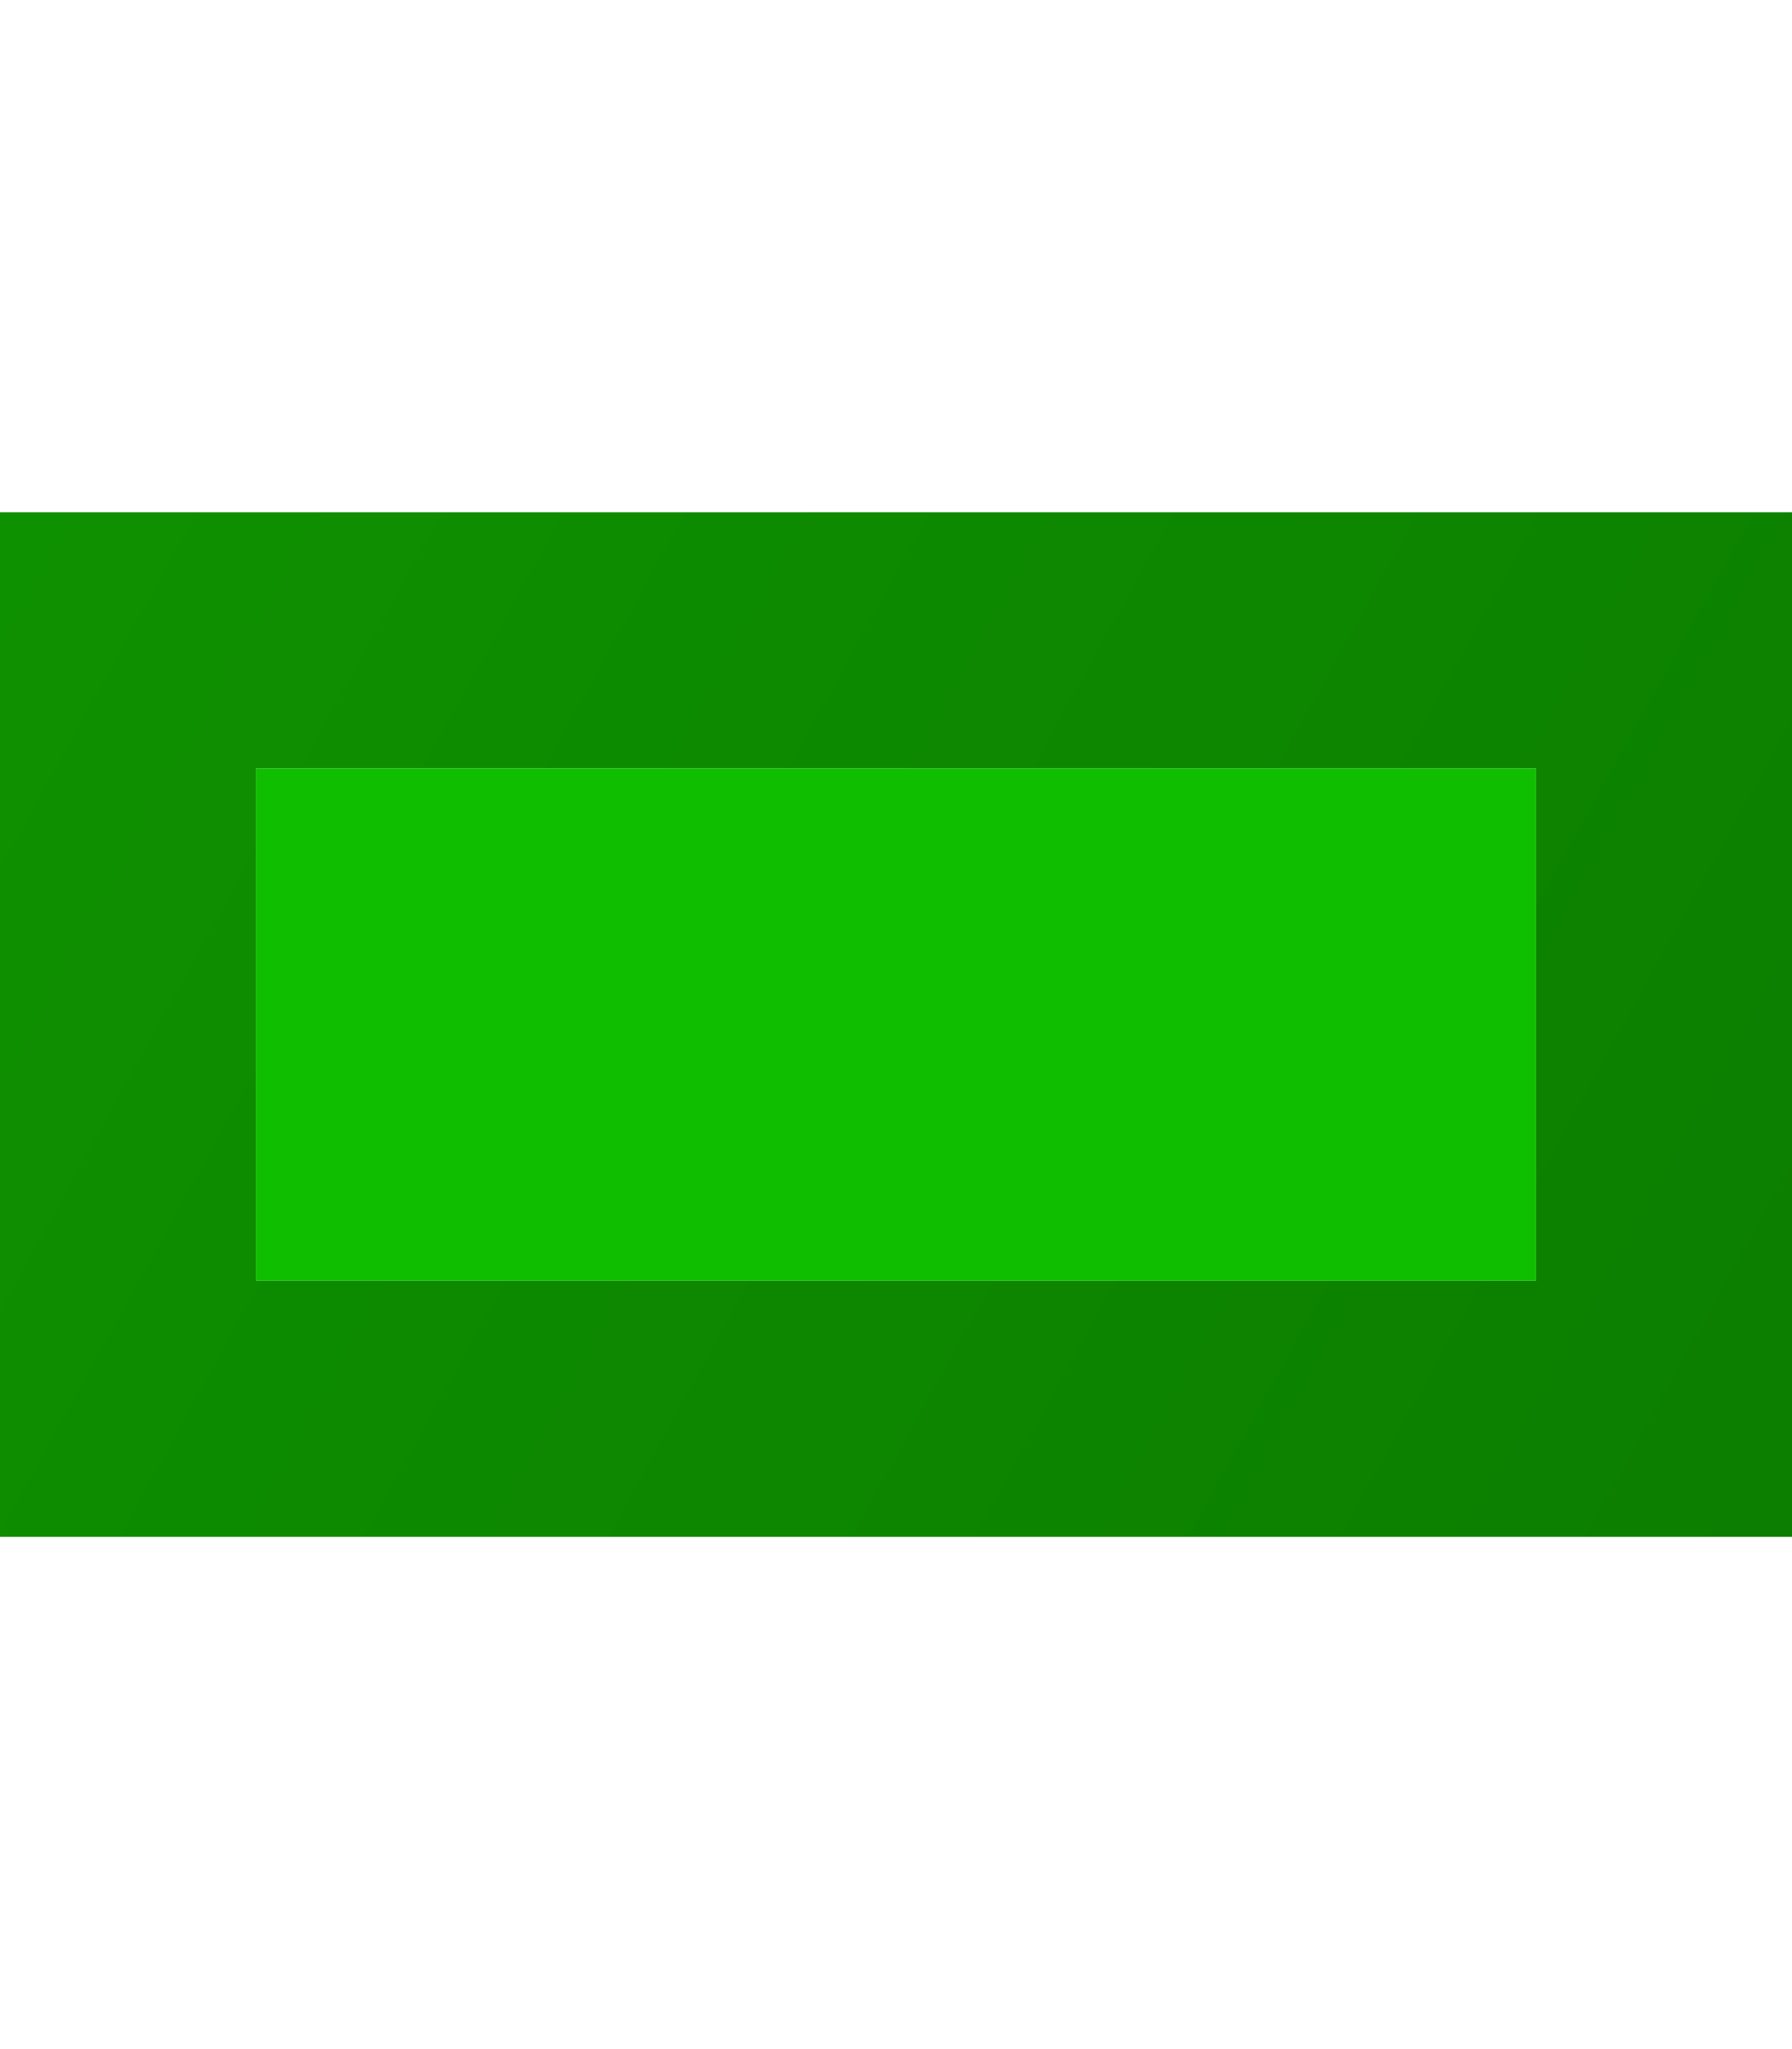 <svg xmlns="http://www.w3.org/2000/svg" xmlns:svg="http://www.w3.org/2000/svg" xmlns:xlink="http://www.w3.org/1999/xlink" id="svg2" width="7" height="8" version="1.1"><defs id="defs4"><linearGradient id="linearGradient7259"><stop id="stop7261" offset="0" stop-color="#0e9100" stop-opacity="1"/><stop id="stop7263" offset="1" stop-color="#0c7e00" stop-opacity="1"/></linearGradient><linearGradient id="linearGradient4862"><stop id="stop4864" offset="0" stop-color="#937323" stop-opacity="1"/><stop id="stop4866" offset="1" stop-color="#79601d" stop-opacity="1"/></linearGradient><linearGradient id="linearGradient5156"><stop id="stop5158" offset="0" stop-color="#fdf3cb" stop-opacity="1"/><stop id="stop5166" offset=".486" stop-color="#fdf3cb" stop-opacity="1"/><stop id="stop5164" offset=".565" stop-color="#a77e1c" stop-opacity=".502"/><stop id="stop5160" offset="1" stop-color="#a77e1c" stop-opacity=".5"/></linearGradient><linearGradient id="linearGradient4886"><stop id="stop4888" offset="0" stop-color="#dec26f" stop-opacity="1"/><stop id="stop4890" offset="1" stop-color="#fce69e" stop-opacity="1"/></linearGradient><filter id="filter5152" color-interpolation-filters="sRGB"><feGaussianBlur id="feGaussianBlur5154" stdDeviation=".324"/></filter><linearGradient id="linearGradient4878"><stop id="stop4880" offset="0" stop-color="#925218" stop-opacity="1"/><stop id="stop4882" offset="1" stop-color="#c1aa38" stop-opacity="1"/></linearGradient><linearGradient id="linearGradient8465" x1="30.063" x2="30.063" y1="1034.496" y2="1040.971" gradientTransform="translate(-42.735,2.499)" gradientUnits="userSpaceOnUse" xlink:href="#linearGradient4862"/><linearGradient id="linearGradient8469" x1="32.326" x2="32.326" y1="1049.994" y2="1040.736" gradientTransform="translate(-43.39,1.055)" gradientUnits="userSpaceOnUse" xlink:href="#linearGradient4886"/><linearGradient id="linearGradient8471" x1="27.208" x2="32.558" y1="1041.838" y2="1049.788" gradientTransform="translate(-43.39,1.055)" gradientUnits="userSpaceOnUse" xlink:href="#linearGradient5156"/><linearGradient id="linearGradient8473" x1="29.263" x2="29.263" y1="1048.656" y2="1040.78" gradientTransform="translate(-43.39,1.055)" gradientUnits="userSpaceOnUse" xlink:href="#linearGradient4878"/><linearGradient id="linearGradient7265" x1="19.02" x2="25.98" y1="1041.409" y2="1045.256" gradientUnits="userSpaceOnUse" xlink:href="#linearGradient7259"/></defs><g id="layer1" display="inline" opacity="1" transform="translate(-19,-1039.362)"><rect id="rect8663" width="6" height="3" x="19.5" y="1041.862" fill="none" fill-opacity="1" stroke="url(#linearGradient7265)" stroke-dasharray="none" stroke-dashoffset="0" stroke-linecap="square" stroke-linejoin="miter" stroke-miterlimit="11.2" stroke-opacity="1" stroke-width="1" opacity="1"/><rect id="rect8619" width="5" height="2" x="20" y="1042.362" fill="#10be00" fill-opacity="1" stroke="none" stroke-dasharray="none" stroke-dashoffset="0" stroke-linecap="square" stroke-linejoin="miter" stroke-miterlimit="11.2" stroke-opacity="1" stroke-width="1" opacity="1" ry="0"/></g><g id="layer3" display="none" opacity="1" transform="translate(-19,-3)"><g id="layer1-9" display="inline" transform="matrix(0.88,0,0,0.719,5.914,-747.059)"><g id="g8451" transform="matrix(0.607,0,0,0.607,16.029,409.503)"><path font-family="Sans" style="line-height:normal;-inkscape-font-specification:Sans;text-indent:0;text-align:start;text-decoration-line:none;text-transform:none;block-progression:tb;marker:none" id="rect4838-1" fill="none" stroke="url(#linearGradient8465)" stroke-dasharray="none" stroke-miterlimit="4" stroke-opacity="1" stroke-width="2.471" d="m -10.06,1045.062 0,-2.938 c 0,-2.759 -1.254,-5 -4.012,-5 -2.759,0 -4.163,2.241 -4.163,5 l 0,2.938" baseline-shift="baseline" color="#000" direction="ltr" display="inline" enable-background="accumulate" font-size="medium" font-stretch="normal" font-style="normal" font-variant="normal" font-weight="normal" letter-spacing="normal" overflow="visible" text-anchor="start" text-decoration="none" visibility="visible" word-spacing="normal" writing-mode="lr-tb"/><rect id="rect4838" width="11.999" height="7.938" x="-19.876" y="1042.982" fill="url(#linearGradient8469)" fill-opacity="1" stroke="none" display="inline" rx="1.105" ry="1.105"/><rect id="rect4838-4" width="10.729" height="6.824" x="-19.242" y="1043.485" fill="none" stroke="url(#linearGradient8471)" stroke-opacity="1" stroke-width=".879" display="inline" filter="url(#filter5152)" rx=".622" ry=".601"/><rect id="rect4894" width="11.031" height="1" x="-19.393" y="1045.48" fill="#a77e1c" fill-opacity="1" stroke="none" display="inline" opacity=".25"/><rect id="rect4894-7" width="11.031" height="1" x="-19.393" y="1047.48" fill="#a77e1c" fill-opacity="1" stroke="none" display="inline" opacity=".25"/><rect id="rect4894-7-4" width="11.031" height="1" x="-19.393" y="1049.48" fill="#a77e1c" fill-opacity="1" stroke="none" display="inline" opacity=".25"/><circle id="path4066" cx="9.48" cy="12.531" r="1.016" fill="#785b13" fill-opacity="1" stroke="none" display="inline" transform="translate(-23.39,1033.418)"/><rect id="rect4836" width="1.061" height="2.806" x="-14.44" y="1046.59" fill="#785b13" fill-opacity="1" stroke="none" display="inline"/><rect id="rect4838-12" width="11.51" height="8.229" x="-19.876" y="1042.691" fill="none" stroke="url(#linearGradient8473)" stroke-dasharray="none" stroke-miterlimit="4" stroke-opacity="1" stroke-width="1.647" display="inline" rx="1.105" ry="1.105"/></g></g></g></svg>